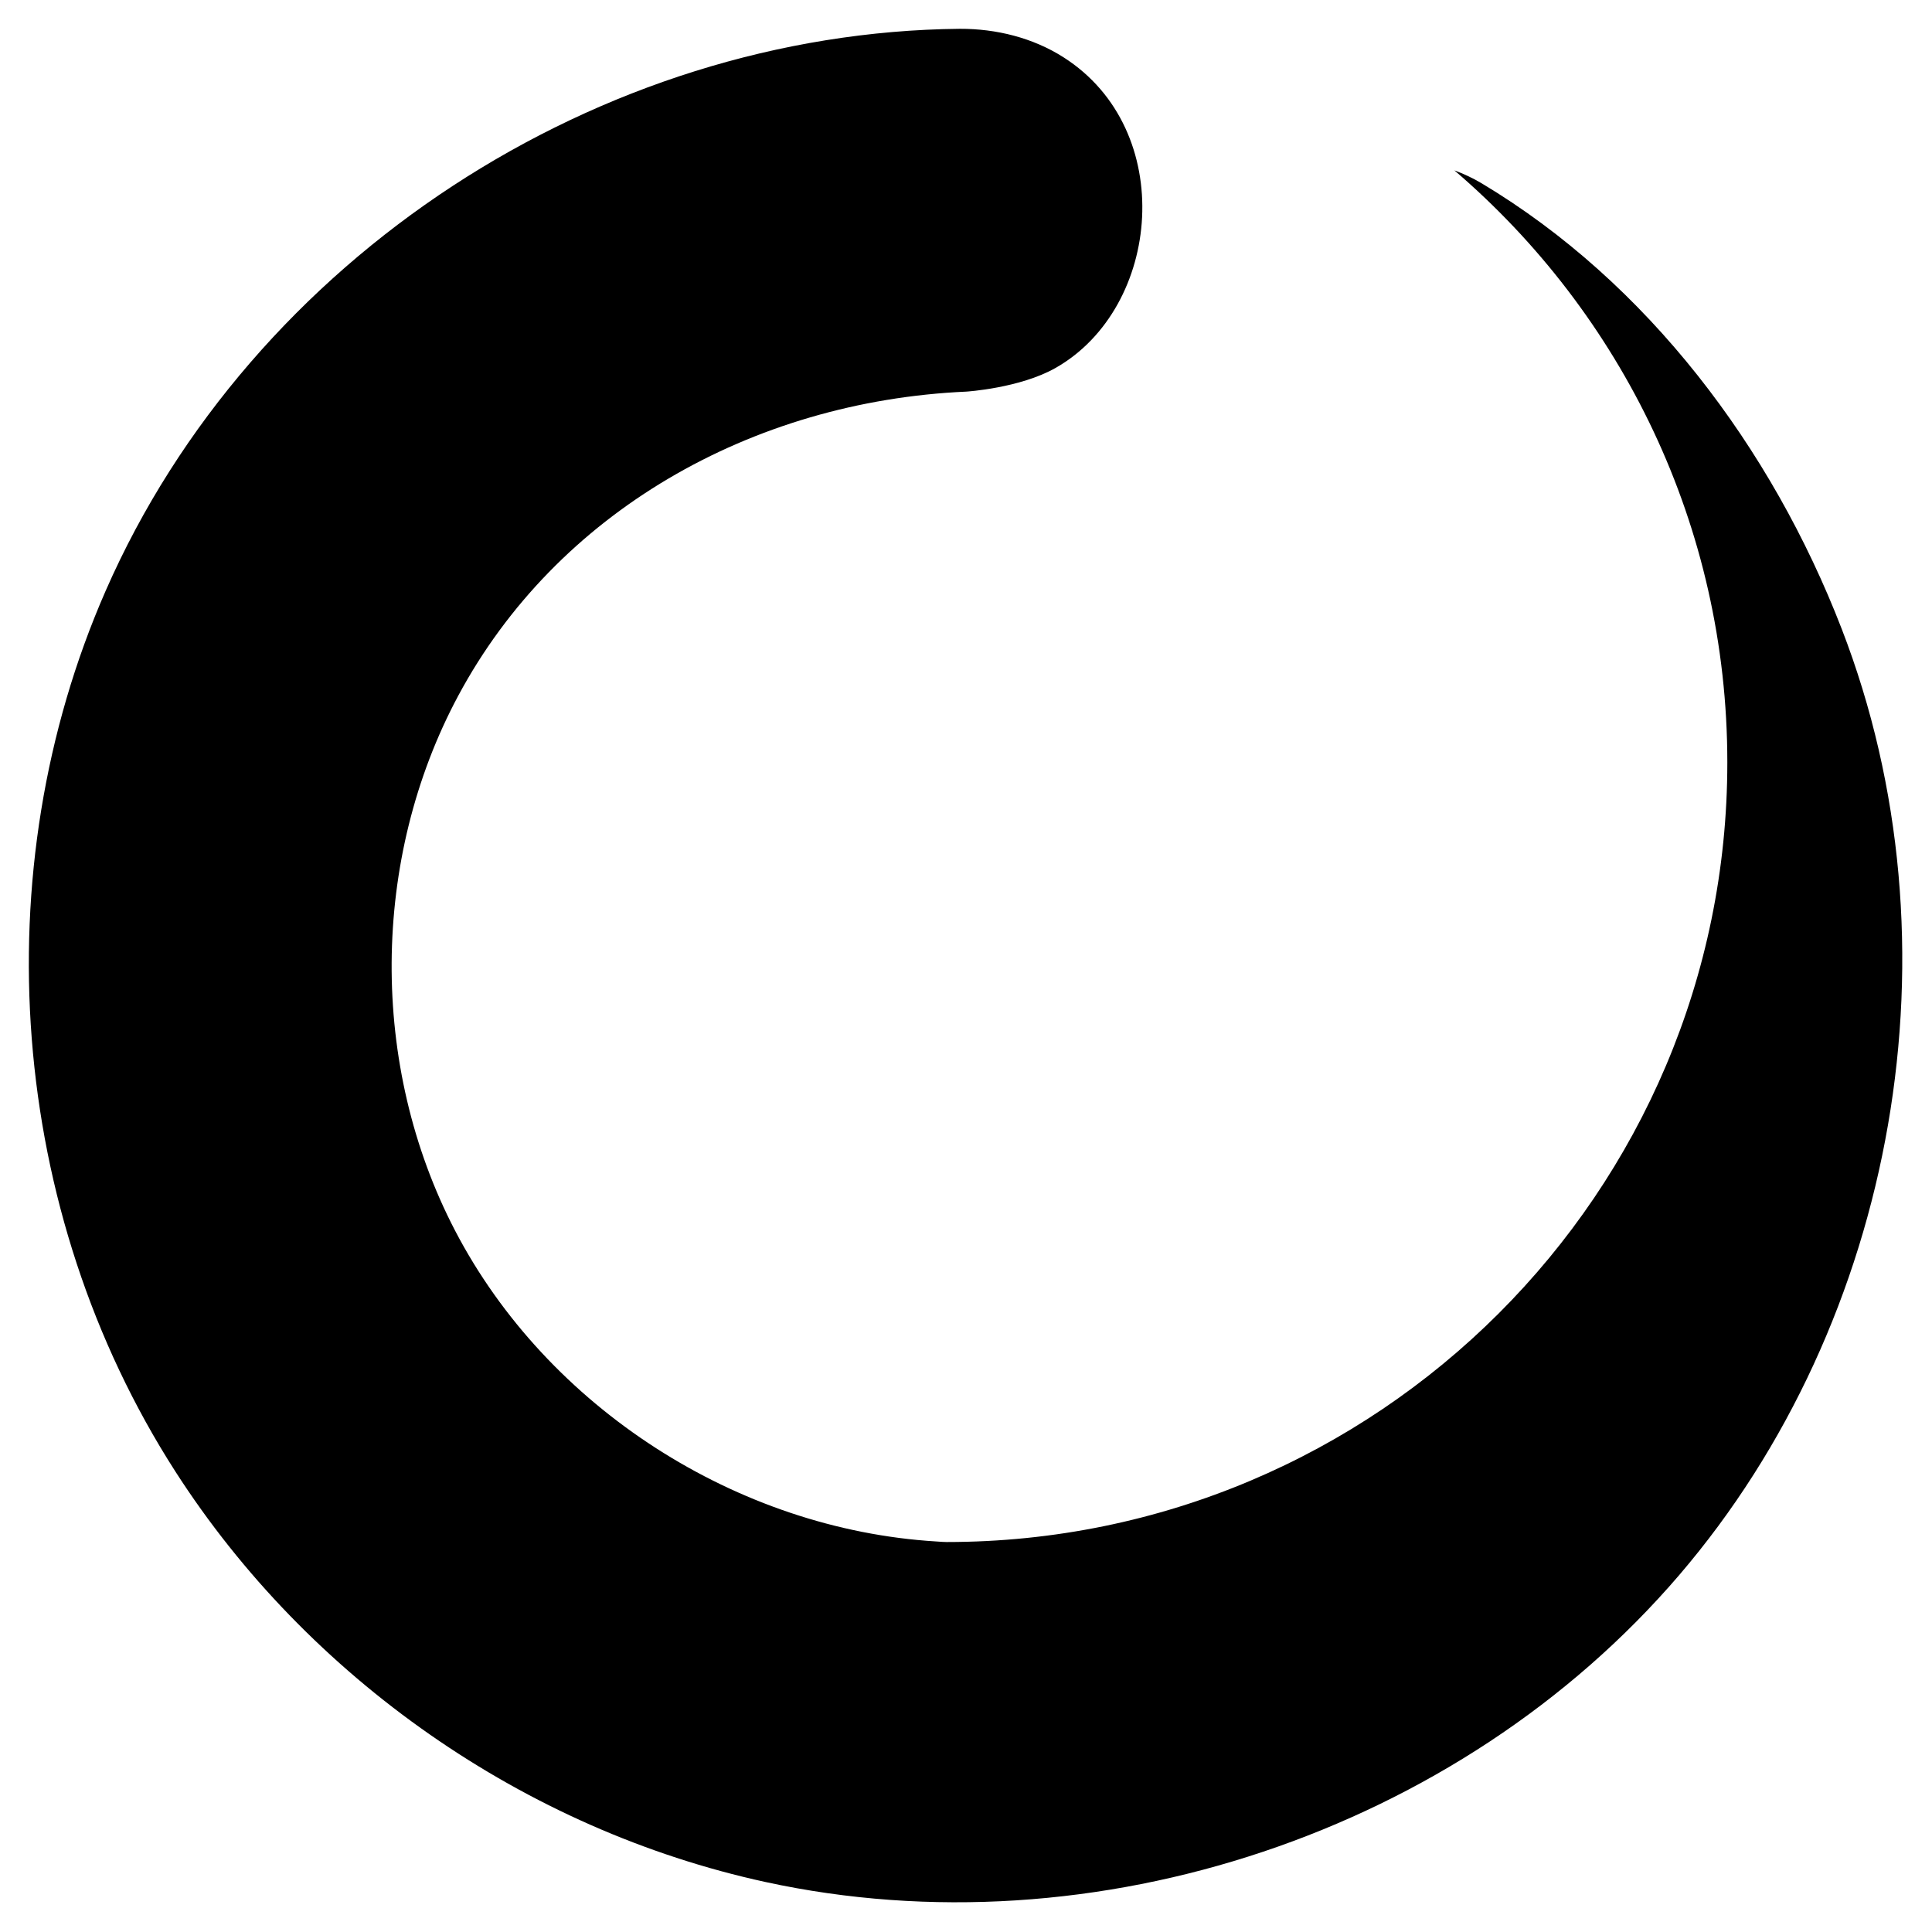 <svg width="33" height="33" viewBox="0 0 33 33" fill="none" xmlns="http://www.w3.org/2000/svg">
<path fill-rule="evenodd" clip-rule="evenodd" d="M15.987 26.329C12.597 26.122 9.35 24.048 7.772 21.018C6.308 18.206 6.331 14.673 7.828 11.882C9.503 8.758 12.828 6.853 16.507 6.689C16.507 6.689 17.421 6.631 18.031 6.284C19.842 5.255 20.113 2.219 18.166 0.979C17.643 0.645 17.017 0.49 16.394 0.492C10.247 0.551 4.303 4.392 1.805 10.091C-0.295 14.881 0.142 20.69 2.994 25.132C5.265 28.667 8.967 31.252 13.075 32.146C18.696 33.369 24.922 31.29 28.68 26.906C32.405 22.559 33.544 16.134 31.457 10.74C30.261 7.647 28.142 4.827 25.306 3.13C25.158 3.042 25.002 2.969 24.842 2.91C27.695 5.354 29.504 8.979 29.504 13.023C29.504 20.372 23.529 26.339 16.169 26.339C16.109 26.339 16.103 26.336 15.987 26.329Z" fill="currentColor"/>
</svg>